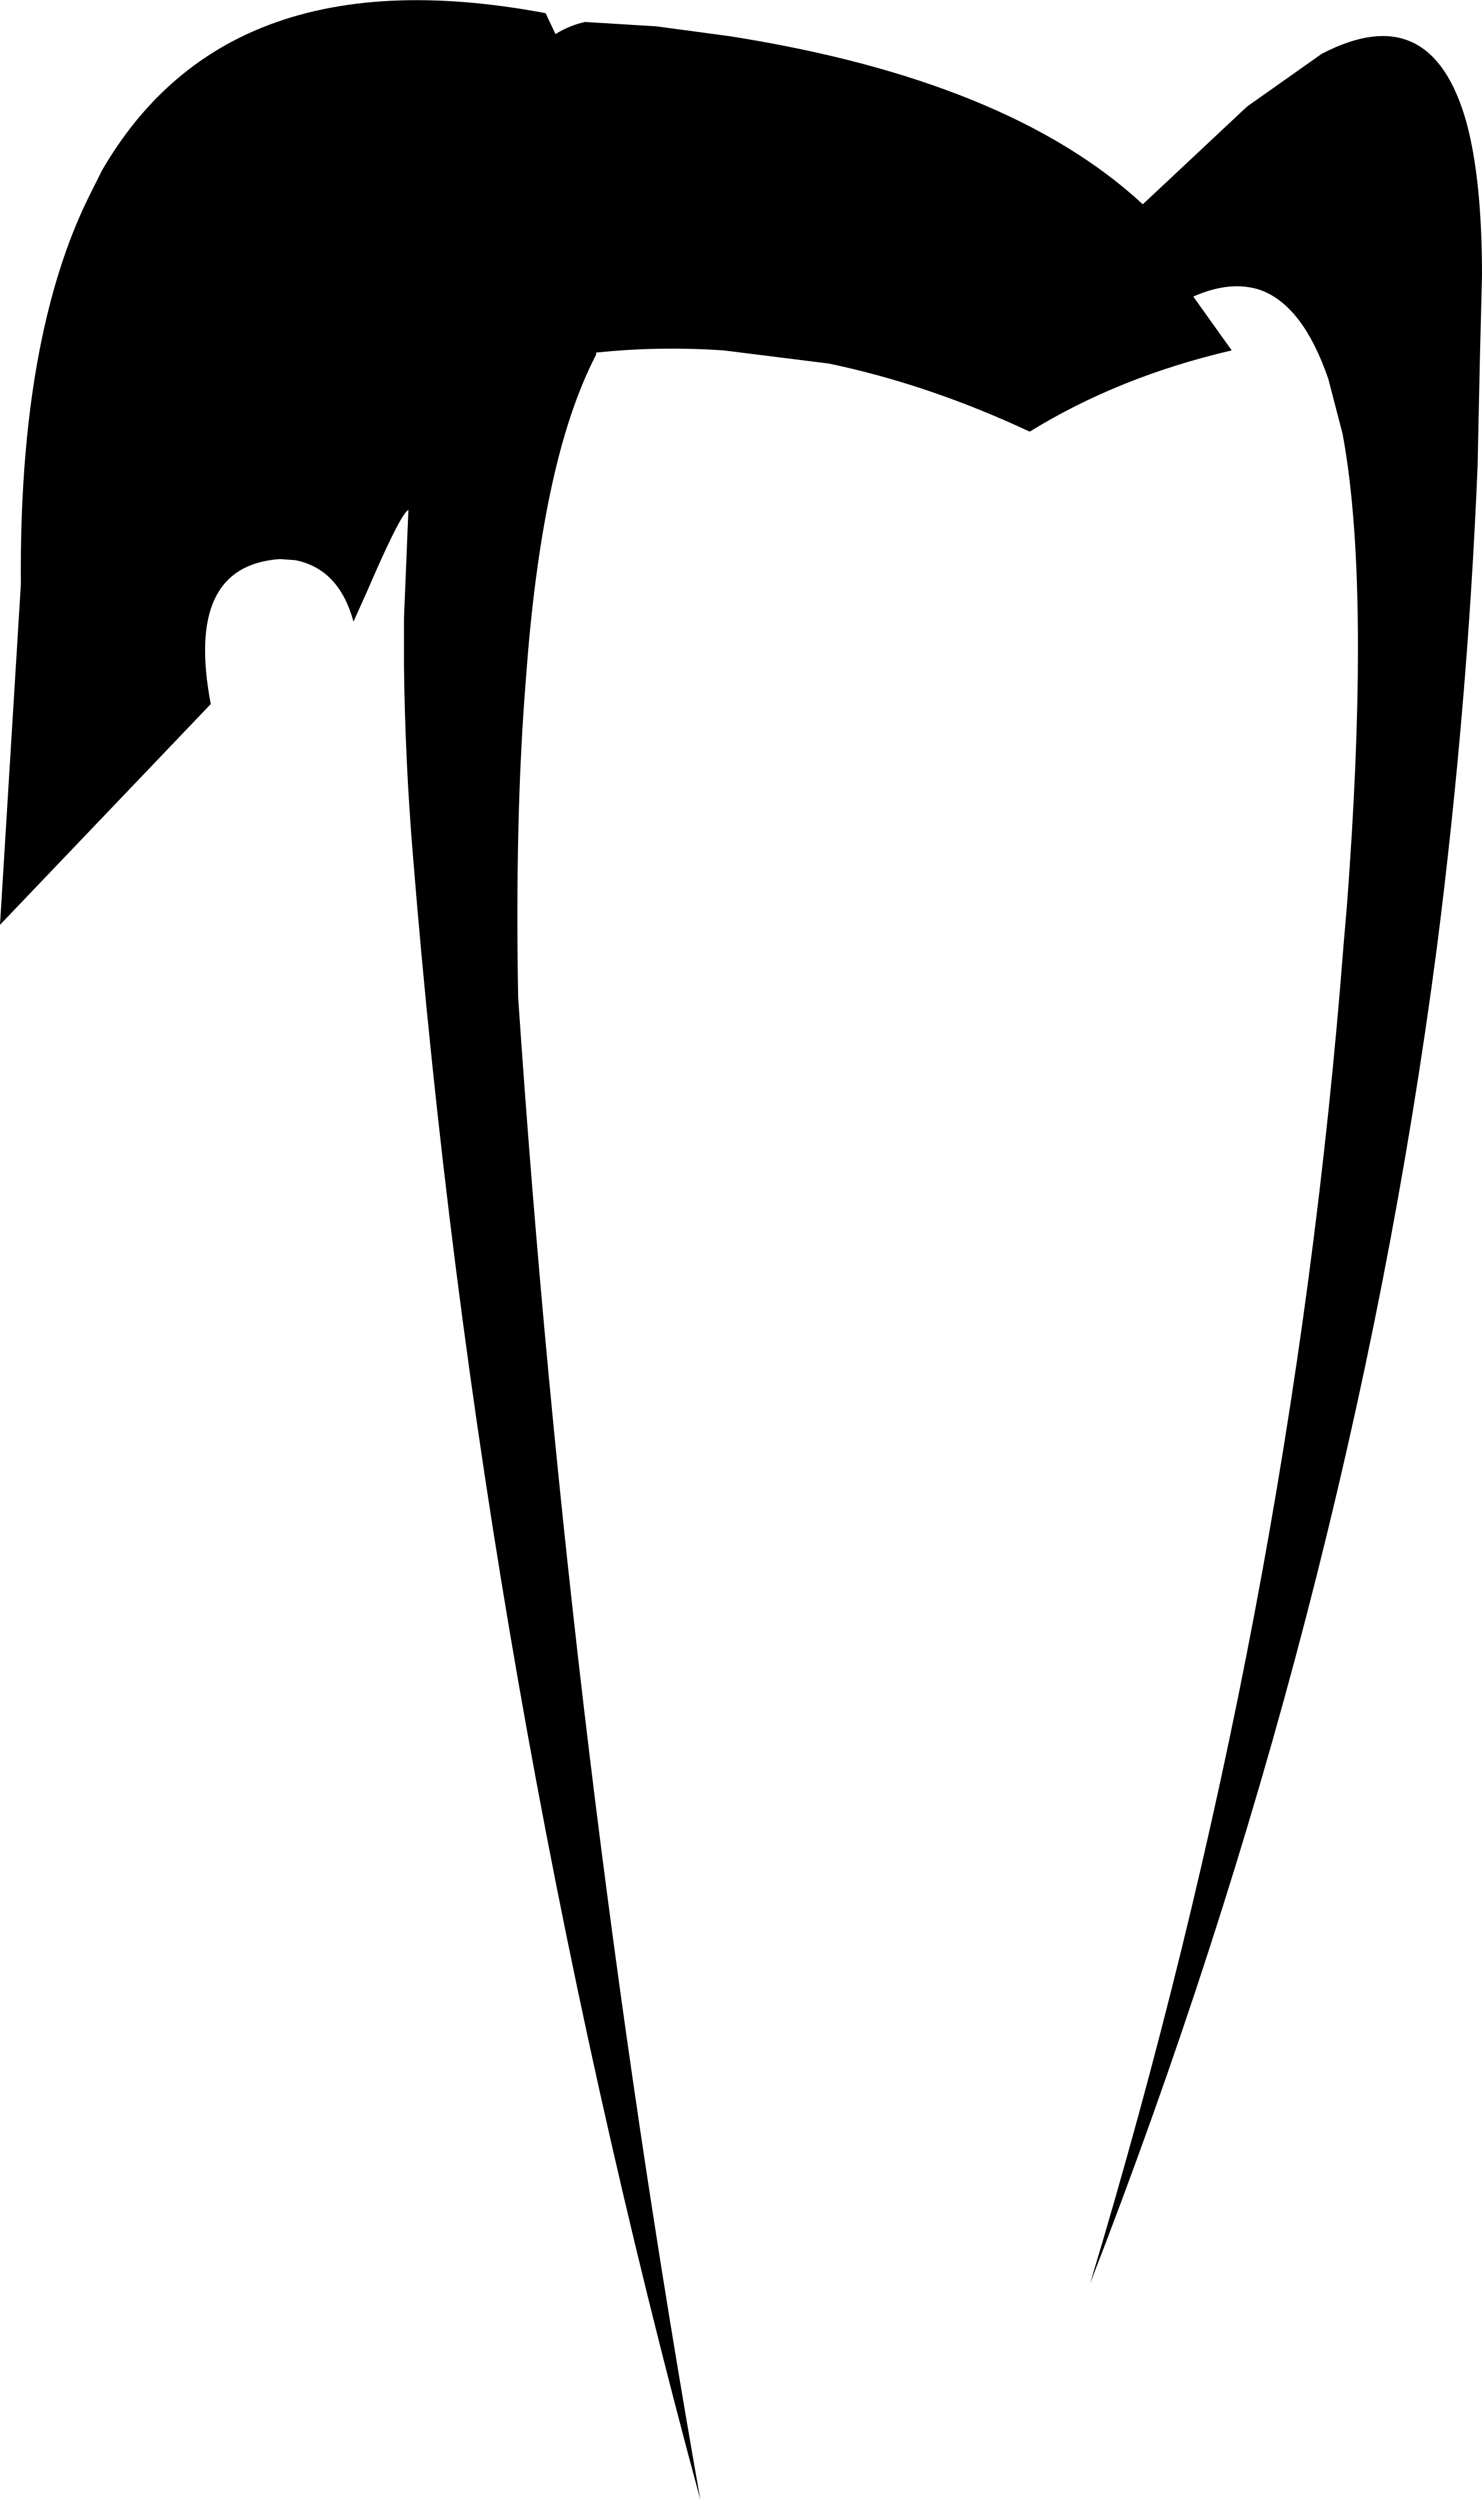 <?xml version="1.0" encoding="UTF-8" standalone="no"?>
<svg xmlns:xlink="http://www.w3.org/1999/xlink" height="113.8px" width="67.5px" xmlns="http://www.w3.org/2000/svg">
  <g transform="matrix(1.0, 0.0, 0.0, 1.0, -195.95, -69.25)">
    <path d="M252.75 74.1 L256.15 71.7 Q261.15 69.1 262.75 74.85 263.45 77.45 263.45 81.8 L263.35 85.75 263.25 90.45 Q262.8 101.4 261.4 112.35 257.4 142.85 245.6 173.2 254.8 142.7 257.15 112.2 L257.3 110.45 Q257.8 103.8 257.8 98.75 257.8 92.75 257.1 89.0 L256.45 86.5 Q255.3 83.15 253.35 82.45 252.0 82.0 250.3 82.75 L252.05 85.2 Q246.9 86.4 242.85 88.9 238.25 86.75 233.7 85.8 L228.9 85.2 Q225.95 85.0 223.1 85.3 L223.1 85.4 Q221.8 87.9 221.0 91.75 220.25 95.35 219.9 100.2 219.4 106.4 219.55 114.65 221.9 149.4 227.85 183.05 217.8 145.95 214.75 108.1 214.4 103.85 214.35 99.55 L214.35 97.4 214.55 92.5 214.55 92.45 214.5 92.5 Q214.1 92.85 212.7 96.1 L212.05 97.55 Q211.4 95.15 209.4 94.75 L208.7 94.7 Q204.35 95.0 205.55 101.3 L195.95 111.35 196.9 95.85 Q196.85 89.5 197.85 84.7 198.65 80.85 200.1 78.0 L200.6 77.0 Q203.3 72.35 207.9 70.5 213.1 68.4 220.8 69.85 L221.25 70.8 Q221.9 70.4 222.6 70.25 L225.85 70.45 229.2 70.9 Q241.9 72.9 248.0 78.55 L252.75 74.1" fill="#000000" fill-rule="evenodd" stroke="none"/>
  </g>
</svg>
